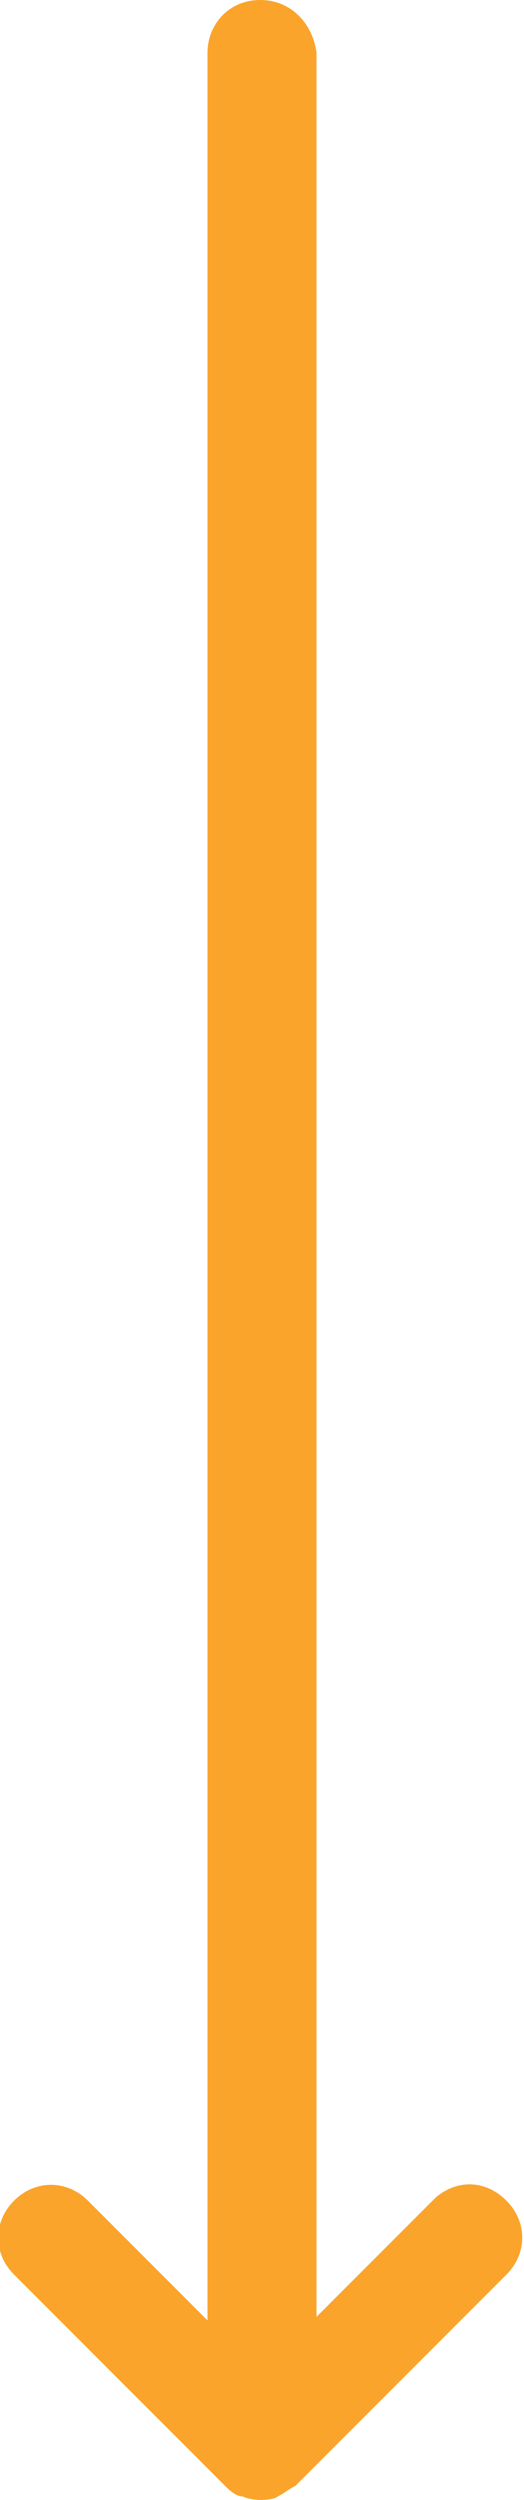 <?xml version="1.0" encoding="utf-8"?>
<!-- Generator: Adobe Illustrator 22.1.0, SVG Export Plug-In . SVG Version: 6.00 Build 0)  -->
<svg version="1.1" id="Layer_1" xmlns="http://www.w3.org/2000/svg" xmlns:xlink="http://www.w3.org/1999/xlink" x="0px" y="0px"
	 viewBox="0 0 14.9 71" style="enable-background:new 0 0 14.9 71;" xml:space="preserve">
<style type="text/css">
	.st0{fill:#FBA42B;}
</style>
<path class="st0" d="M12.4,62.4L9,65.8V1.5C8.9,0.7,8.3,0,7.4,0S5.9,0.7,5.9,1.5v64.4l-3.4-3.4c-0.6-0.6-1.5-0.6-2.1,0
	s-0.6,1.5,0,2.1l6,6c0.1,0.1,0.3,0.3,0.5,0.3l0,0C7.1,71,7.4,71,7.4,71s0.4,0,0.5-0.1l0,0c0.2-0.1,0.3-0.2,0.5-0.3l6-6
	c0.6-0.6,0.6-1.5,0-2.1S13,61.9,12.4,62.4z"/>
</svg>
